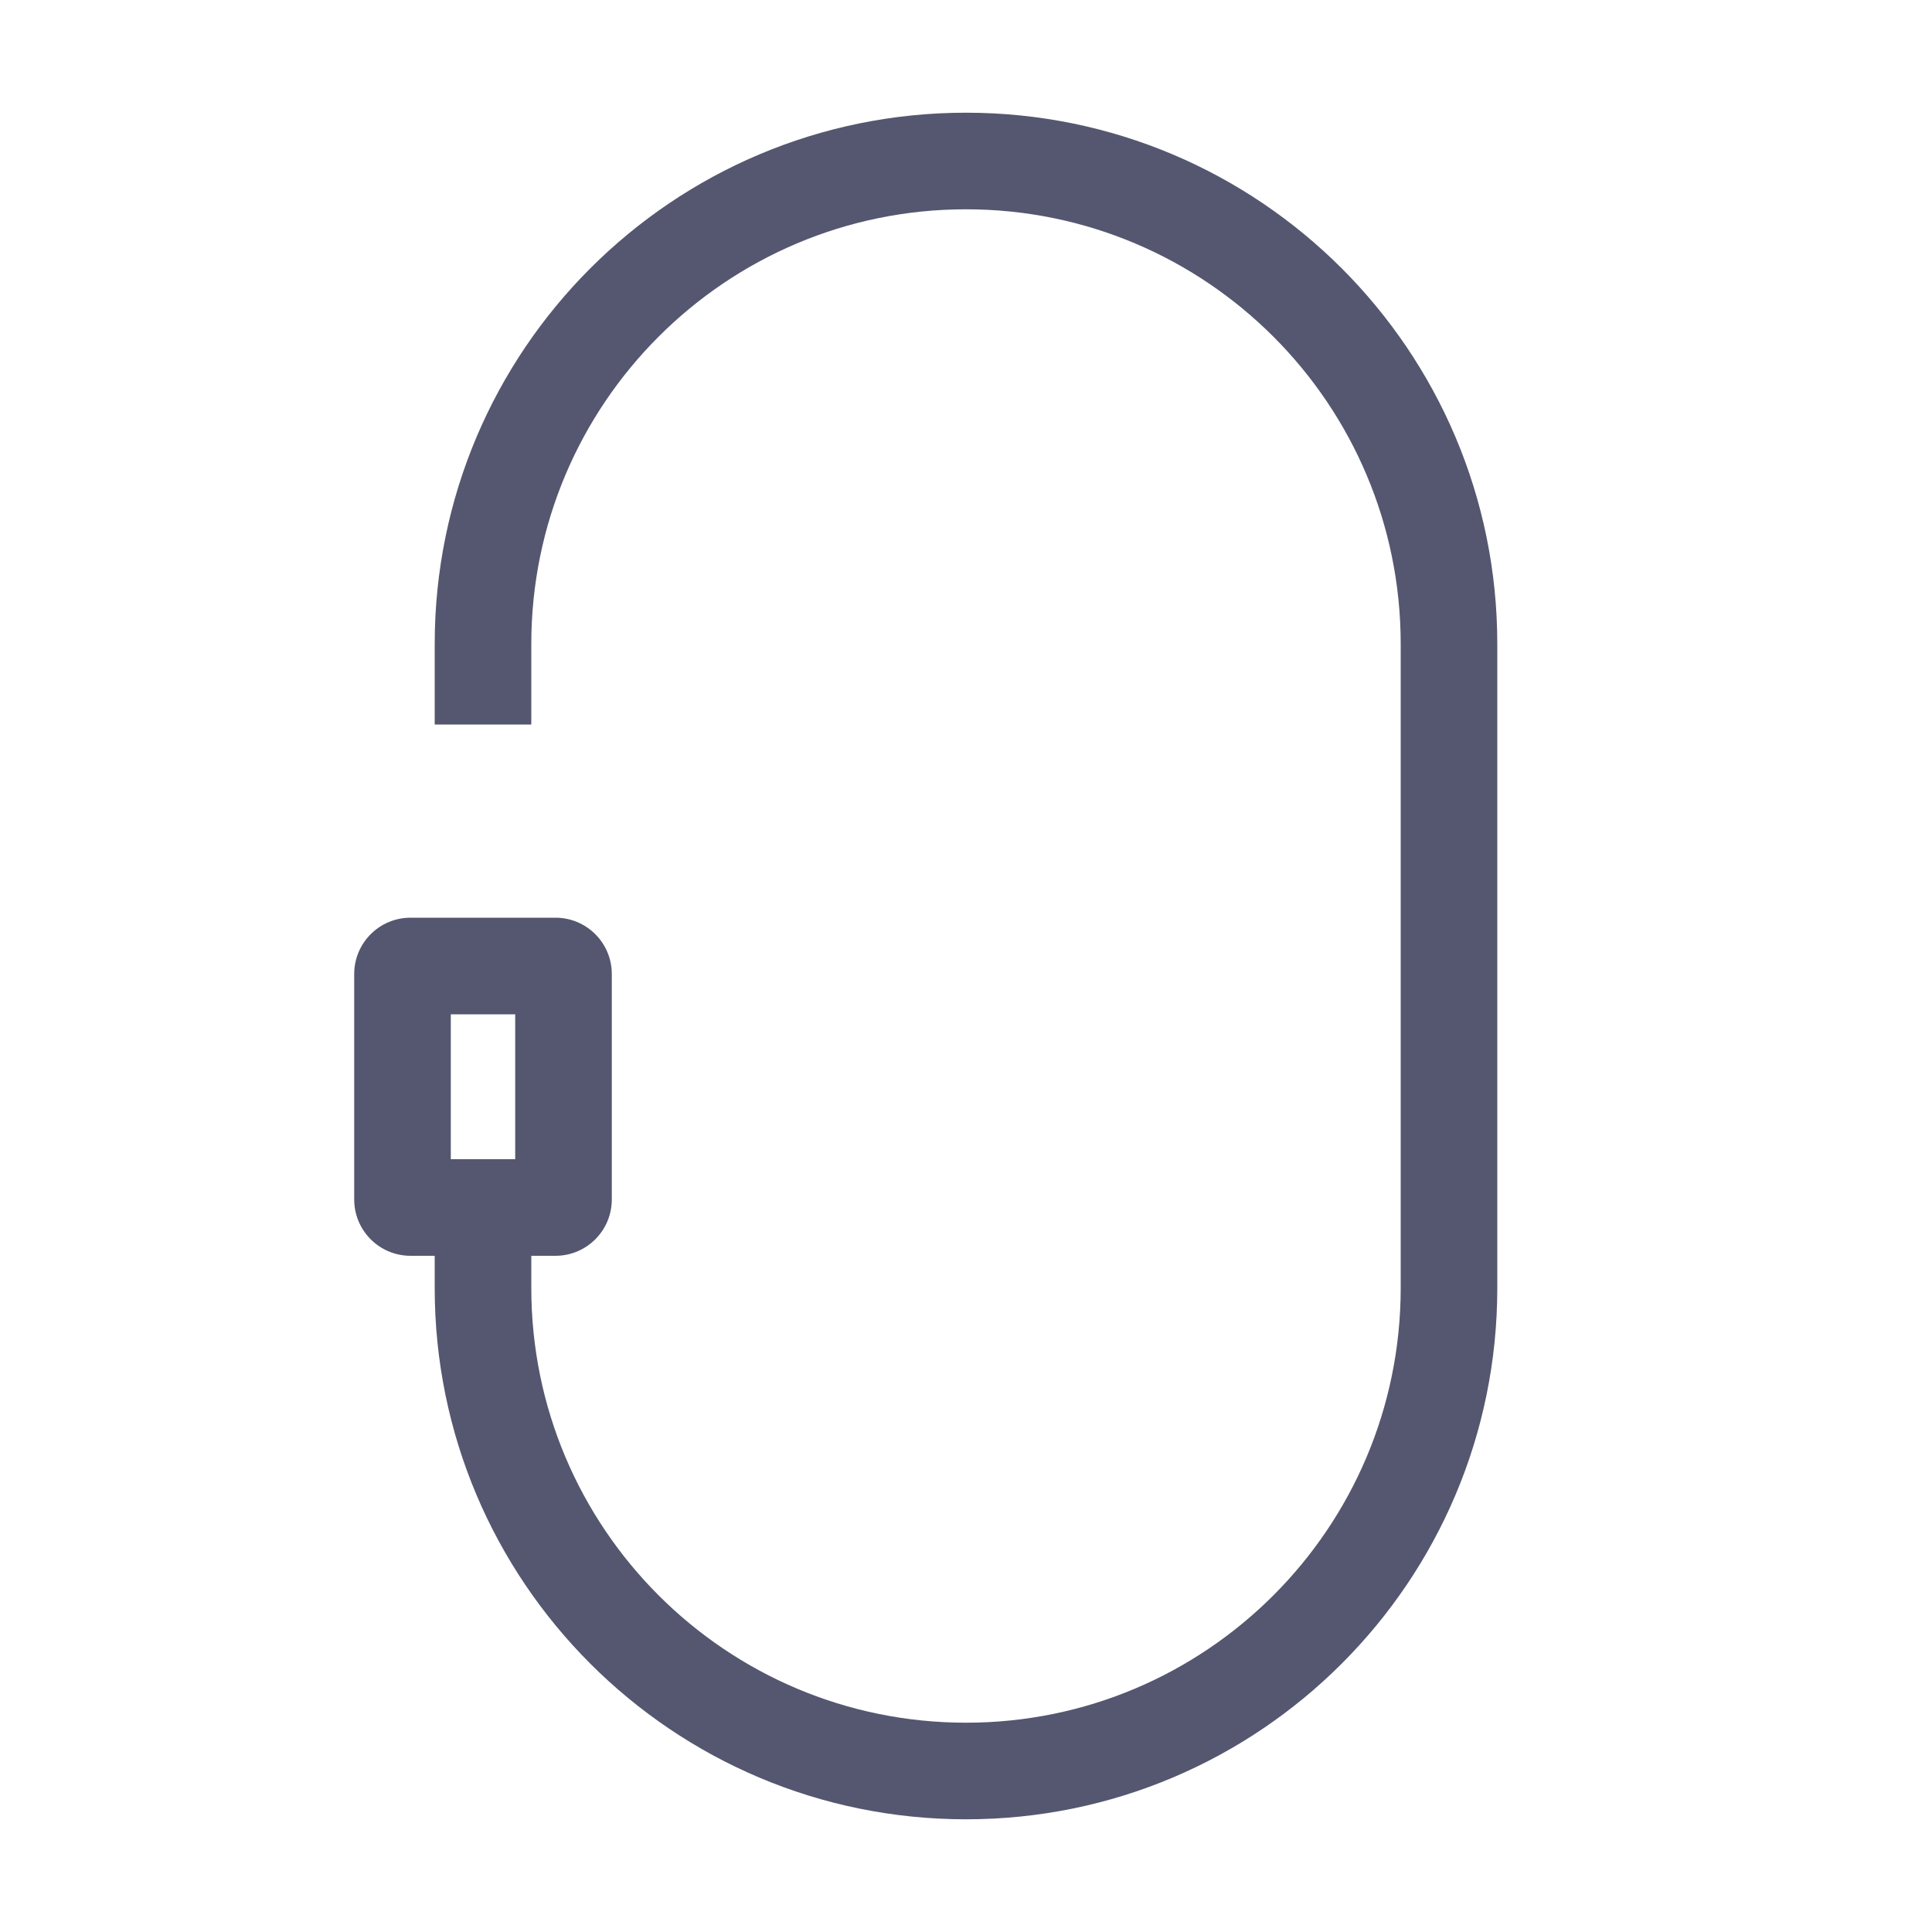 <svg width="24" height="24" viewBox="0 0 24 24" fill="none" xmlns="http://www.w3.org/2000/svg">
<path d="M17.4 8V16H18.6V8H17.4ZM12 21.4C9.018 21.4 6.6 18.982 6.6 16H5.4C5.4 19.645 8.355 22.6 12 22.6V21.4ZM17.4 16C17.4 18.982 14.982 21.4 12 21.4V22.6C15.645 22.6 18.6 19.645 18.6 16H17.4ZM12 2.6C14.982 2.6 17.4 5.018 17.4 8H18.6C18.6 4.355 15.645 1.4 12 1.4V2.6ZM12 1.4C8.355 1.4 5.4 4.355 5.4 8H6.6C6.6 5.018 9.018 2.6 12 2.6V1.4ZM6.6 9V8H5.4V9H6.6ZM6 12.6H6.9V11.4H6V12.6ZM6.4 12.1V14.9H7.6V12.1H6.4ZM6.6 16V15H5.4V16H6.6ZM6.9 14.4H6V15.6H6.9V14.4ZM6 14.4H5.1V15.6H6V14.4ZM5.6 14.9V12.1H4.4V14.9H5.6ZM5.1 12.6H6V11.4H5.1V12.6ZM5.6 12.1C5.6 12.376 5.376 12.6 5.1 12.6V11.4C4.713 11.4 4.4 11.713 4.4 12.1H5.6ZM5.1 14.4C5.376 14.4 5.6 14.624 5.6 14.9H4.4C4.4 15.287 4.713 15.6 5.1 15.6V14.4ZM6.4 14.9C6.4 14.624 6.624 14.4 6.9 14.4V15.6C7.287 15.6 7.6 15.287 7.6 14.9H6.4ZM6.9 12.6C6.624 12.6 6.4 12.376 6.4 12.1H7.6C7.6 11.713 7.287 11.4 6.9 11.4V12.6Z" fill="#555770"/>
</svg>
